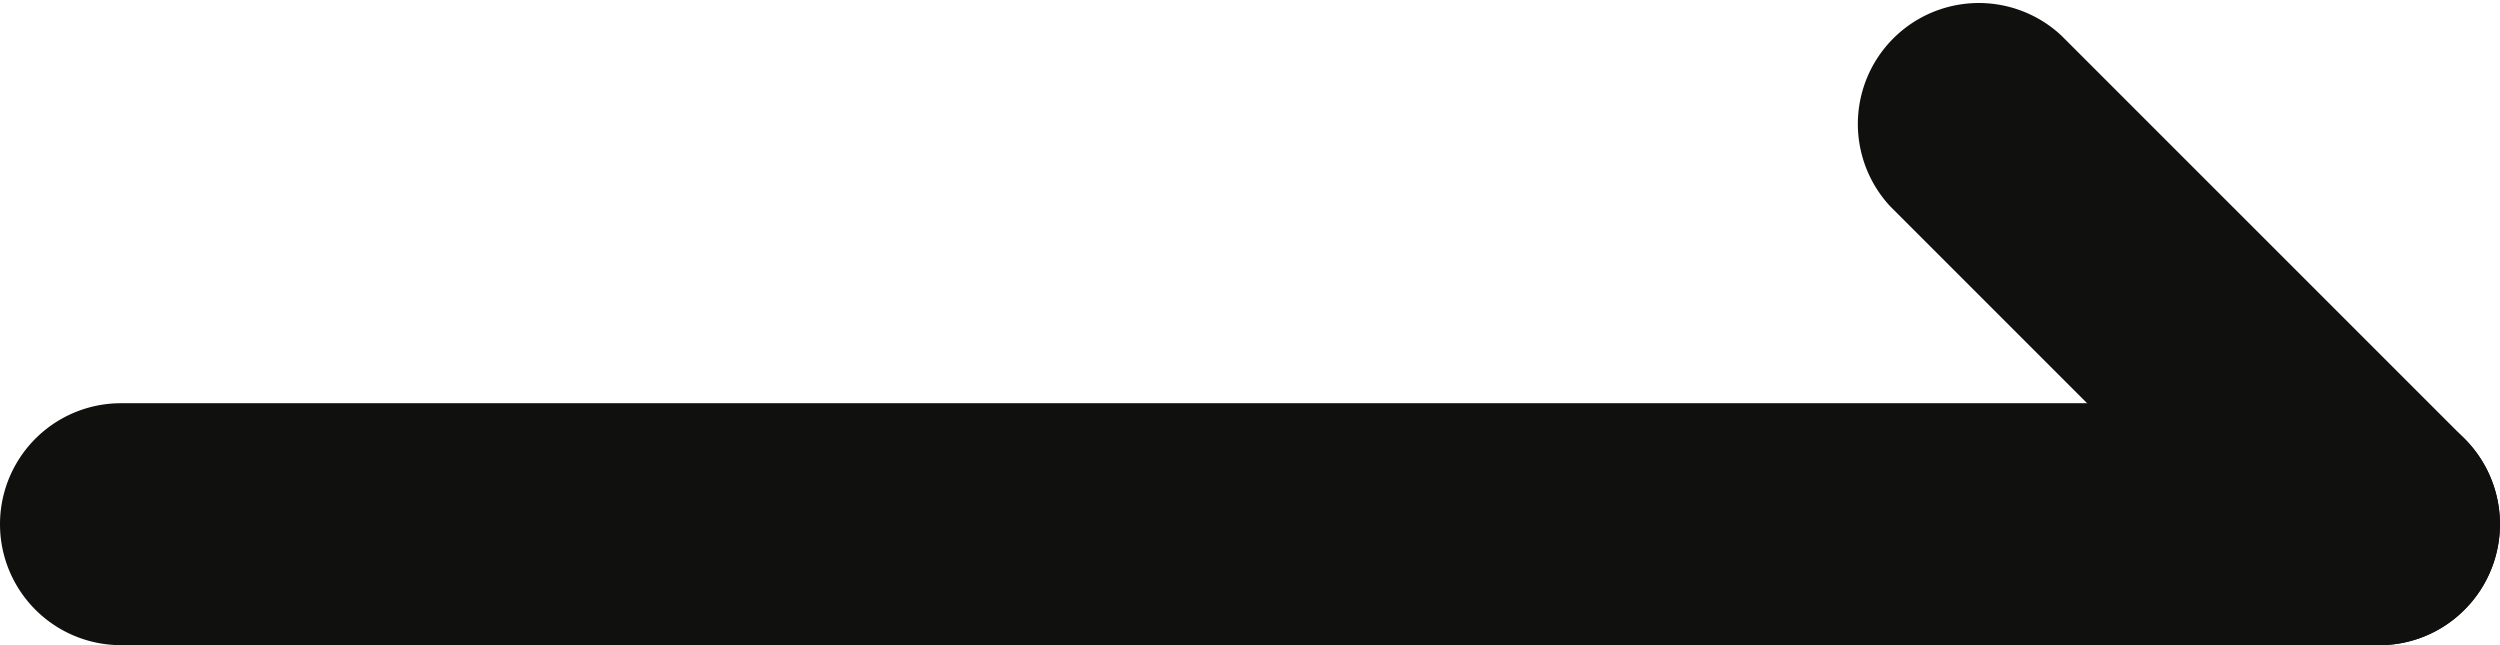 <svg xmlns="http://www.w3.org/2000/svg" viewBox="0 0 15.5 4"><defs><style>.cls-1{fill:#10100f;}</style></defs><g id="レイヤー_2" data-name="レイヤー 2"><g id="レイヤー_1-2" data-name="レイヤー 1"><g id="グループ_356" data-name="グループ 356"><path class="cls-1" d="M14.75,4H.75a.75.75,0,0,1,0-1.5h14a.75.75,0,0,1,0,1.5Z"/><path class="cls-1" d="M14.75,4a.74.74,0,0,1-.53-.22l-2.5-2.5A.75.75,0,0,1,12.78.22l2.5,2.5a.75.75,0,0,1,0,1.06A.74.74,0,0,1,14.75,4Z"/></g></g></g></svg>